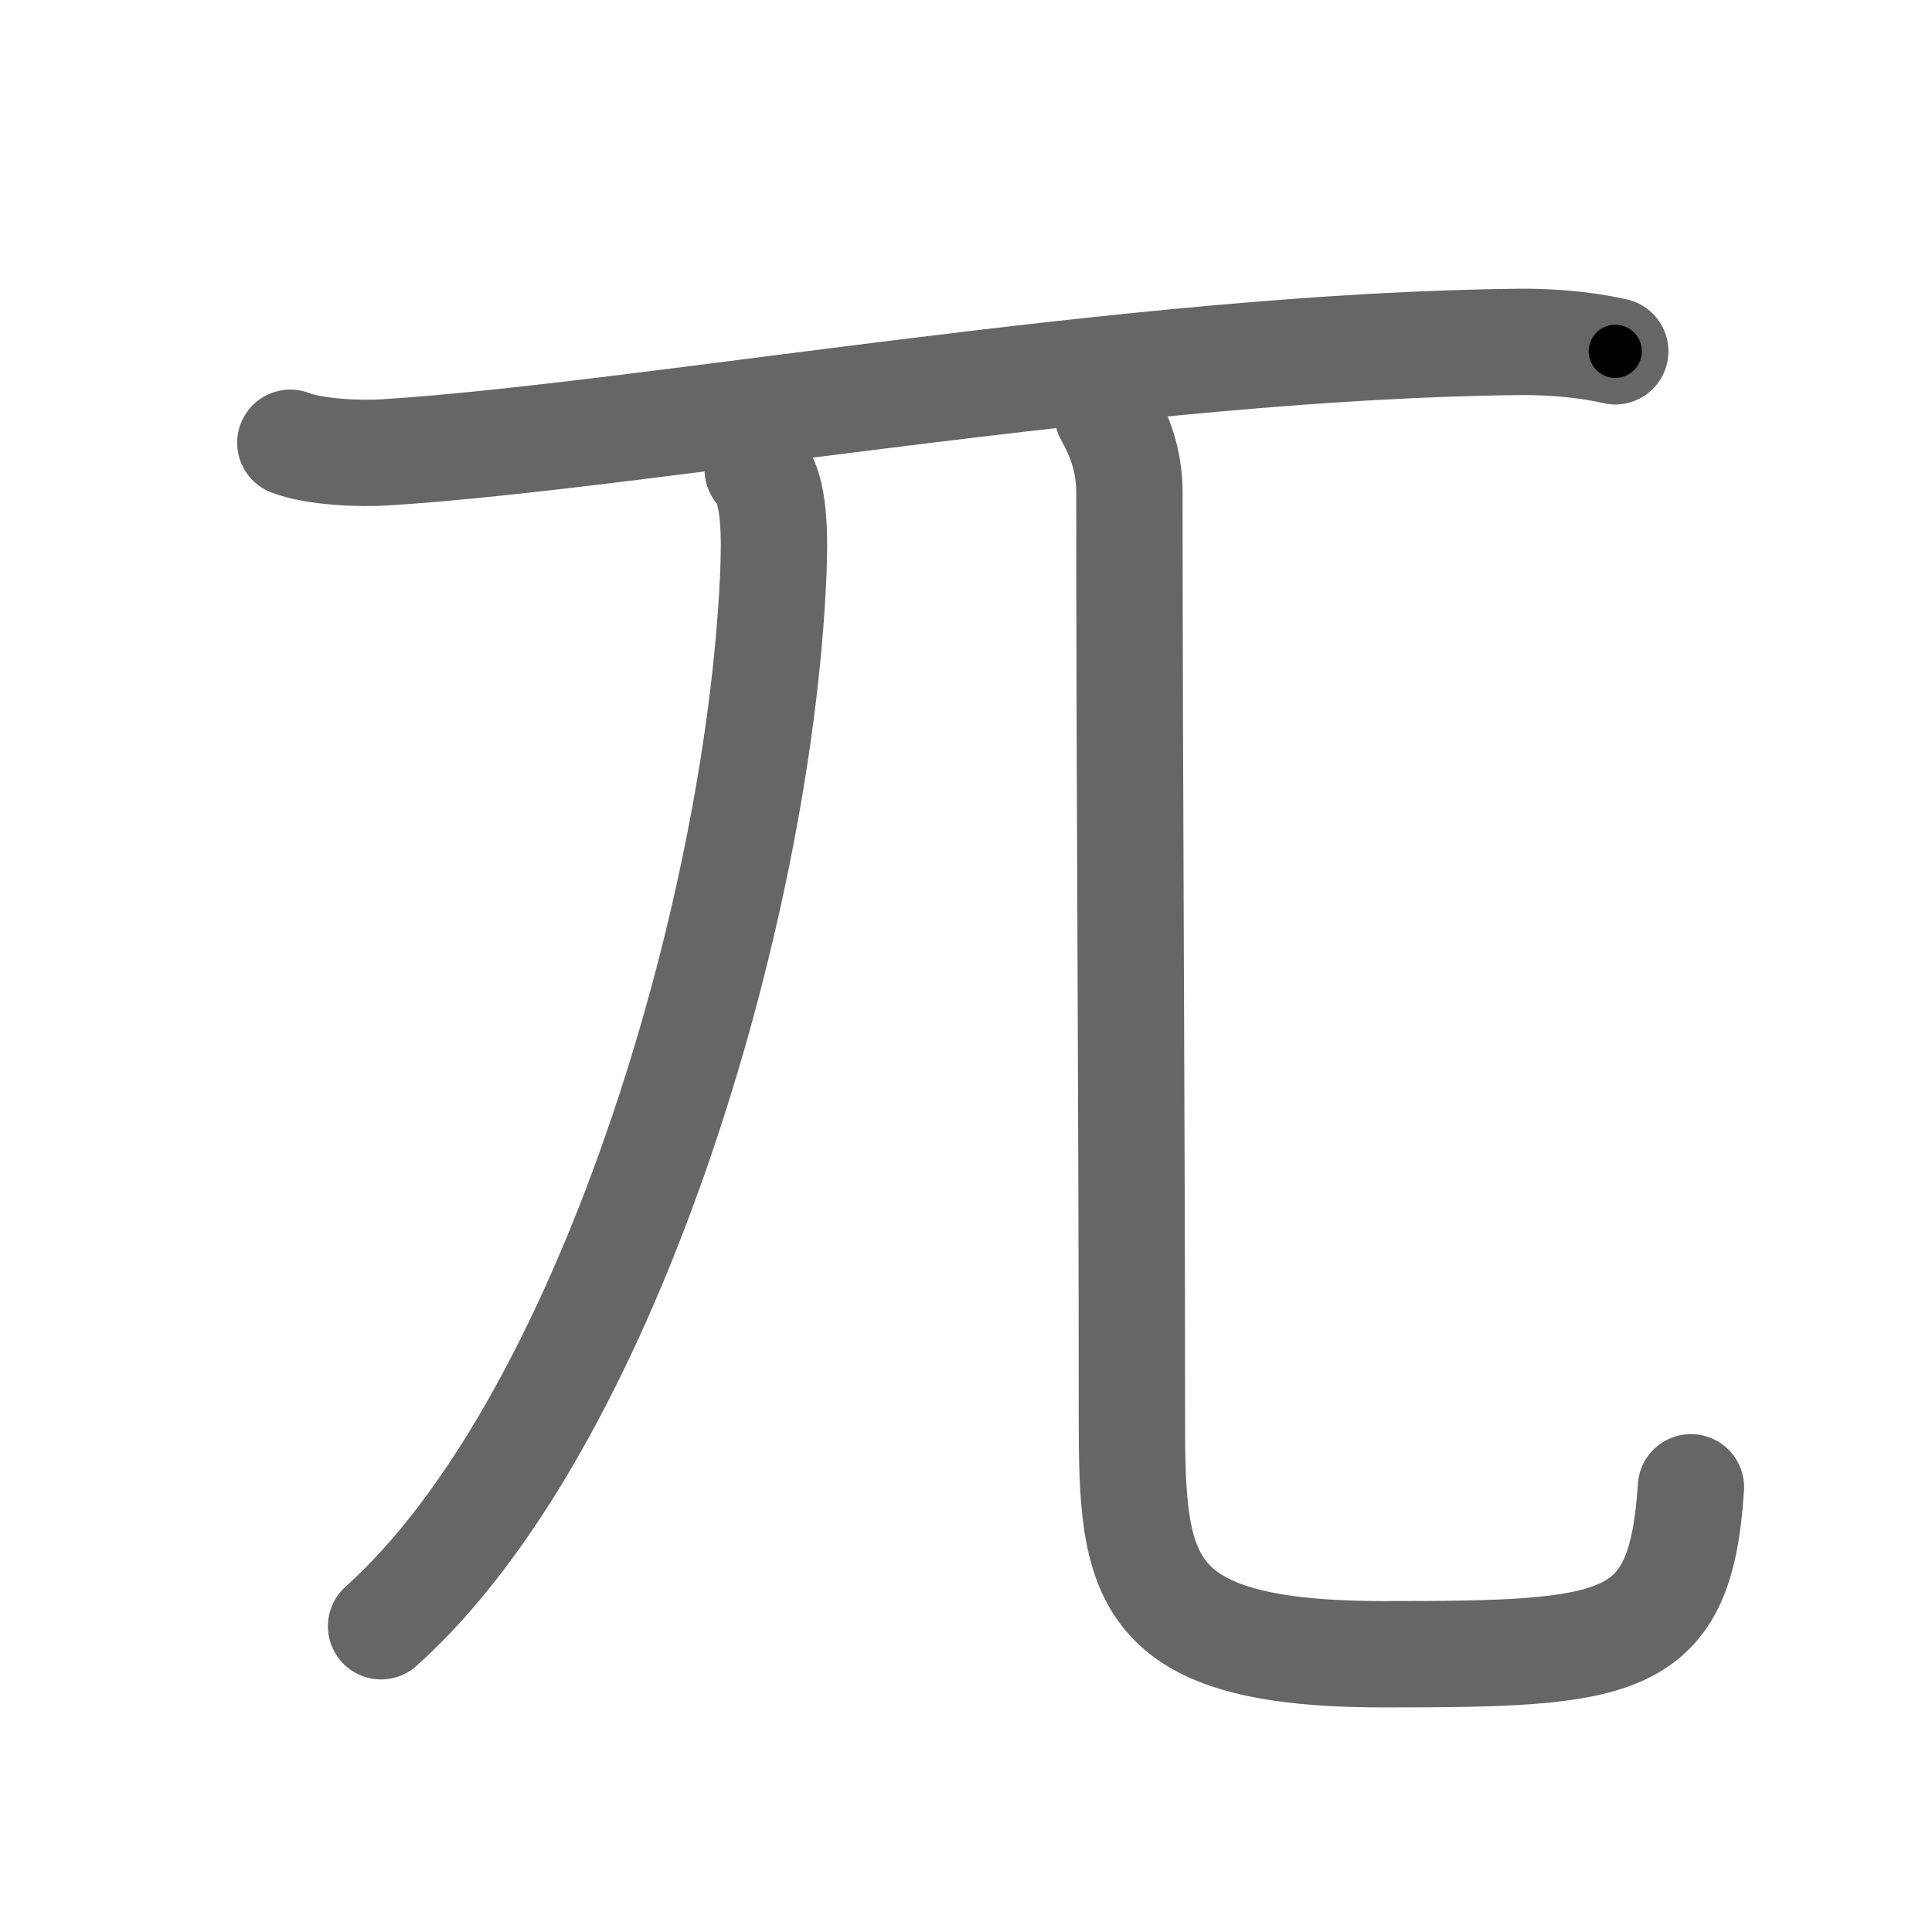 <svg xmlns="http://www.w3.org/2000/svg" viewBox="0 0 109 109" id="5140"><g fill="none" stroke="#666" stroke-width="6" stroke-linecap="round" stroke-linejoin="round"><g><g><path d="M16.38,24.98c1.4,0.54,3.96,0.63,5.36,0.54c14.54-0.91,42.27-6.02,64-6.23c2.33-0.02,4.23,0.26,5.39,0.53" /></g><g><g><path d="M42.75,26.5c1,1,0.97,3.9,0.87,6.08c-0.87,19.17-9.48,47.83-22.12,59.17" /></g><path d="M62.49,23.37c0.67,1.19,1.23,2.59,1.23,4.43c0,16.68,0.14,34.7,0.14,52.2c0,9.01,0.39,13.33,14.22,13.33c13.43,0,16.73-0.31,17.32-9.42" /></g></g></g><g fill="none" stroke="#000" stroke-width="3" stroke-linecap="round" stroke-linejoin="round"><path d="M16.38,24.98c1.4,0.54,3.96,0.63,5.36,0.54c14.54-0.91,42.27-6.02,64-6.23c2.33-0.02,4.23,0.26,5.39,0.53" stroke-dasharray="75.18" stroke-dashoffset="75.18"><animate attributeName="stroke-dashoffset" values="75.18;75.18;0" dur="0.565s" fill="freeze" begin="0s;5140.click" /></path><path d="M42.75,26.5c1,1,0.97,3.9,0.87,6.08c-0.87,19.17-9.48,47.83-22.12,59.17" stroke-dasharray="70.678" stroke-dashoffset="70.678"><animate attributeName="stroke-dashoffset" values="70.678" fill="freeze" begin="5140.click" /><animate attributeName="stroke-dashoffset" values="70.678;70.678;0" keyTimes="0;0.516;1" dur="1.096s" fill="freeze" begin="0s;5140.click" /></path><path d="M62.49,23.37c0.67,1.19,1.23,2.59,1.23,4.43c0,16.68,0.14,34.7,0.14,52.2c0,9.01,0.39,13.33,14.22,13.33c13.43,0,16.73-0.31,17.32-9.42" stroke-dasharray="103.501" stroke-dashoffset="103.501"><animate attributeName="stroke-dashoffset" values="103.501" fill="freeze" begin="5140.click" /><animate attributeName="stroke-dashoffset" values="103.501;103.501;0" keyTimes="0;0.585;1" dur="1.874s" fill="freeze" begin="0s;5140.click" /></path></g></svg>